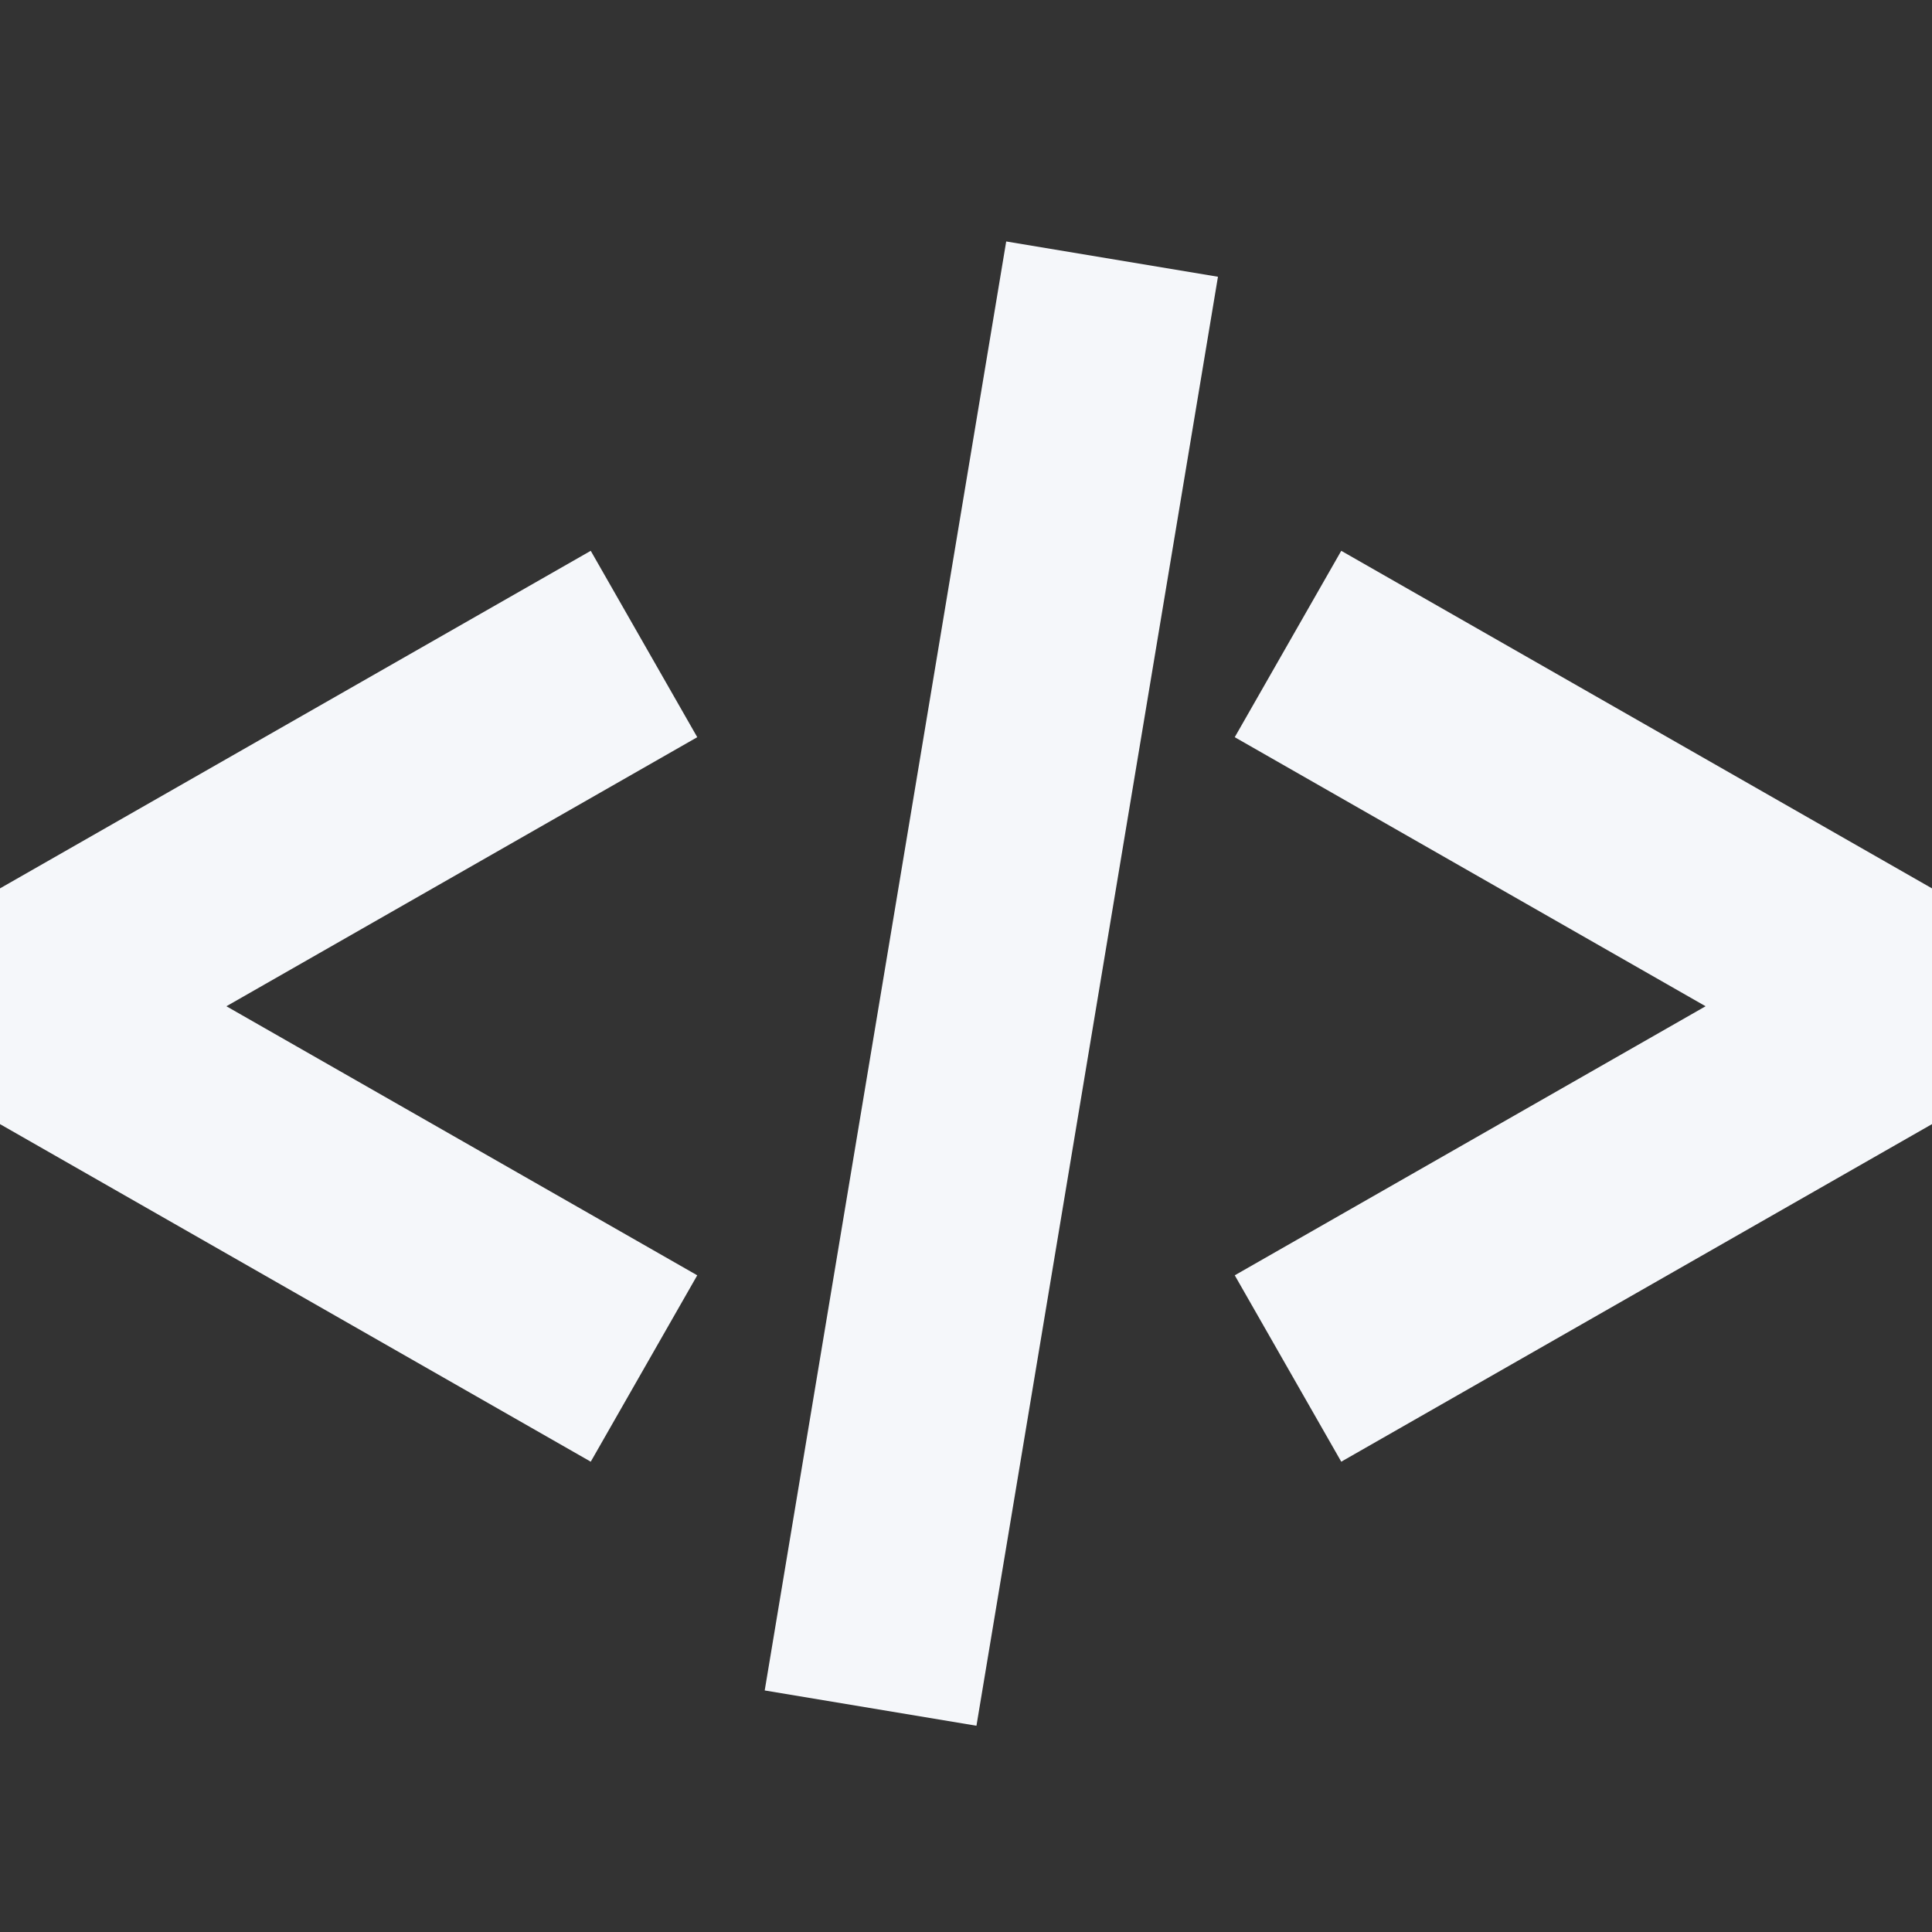 <svg width="18" height="18" viewBox="0 0 18 18" fill="none" xmlns="http://www.w3.org/2000/svg">
<rect x="0" y="0" width="18" height="18" fill="#333333" stroke="none"/>
<g clip-path="url(#clip0_5042_318)">
<path d="M6 6L0.75 9V9.75L6 12.75" stroke="#F5F7FA" stroke-width="2"/>
<path d="M12 6L17.25 9V9.75L12 12.75" stroke="#F5F7FA" stroke-width="2"/>
<line x1="10.361" y1="2.414" x2="8.111" y2="15.914" stroke="#F5F7FA" stroke-width="2"/>
</g>
<defs>
<clipPath id="clip0_5042_318">
<rect width="18" height="18" fill="white"/>
</clipPath>
</defs>
</svg>
